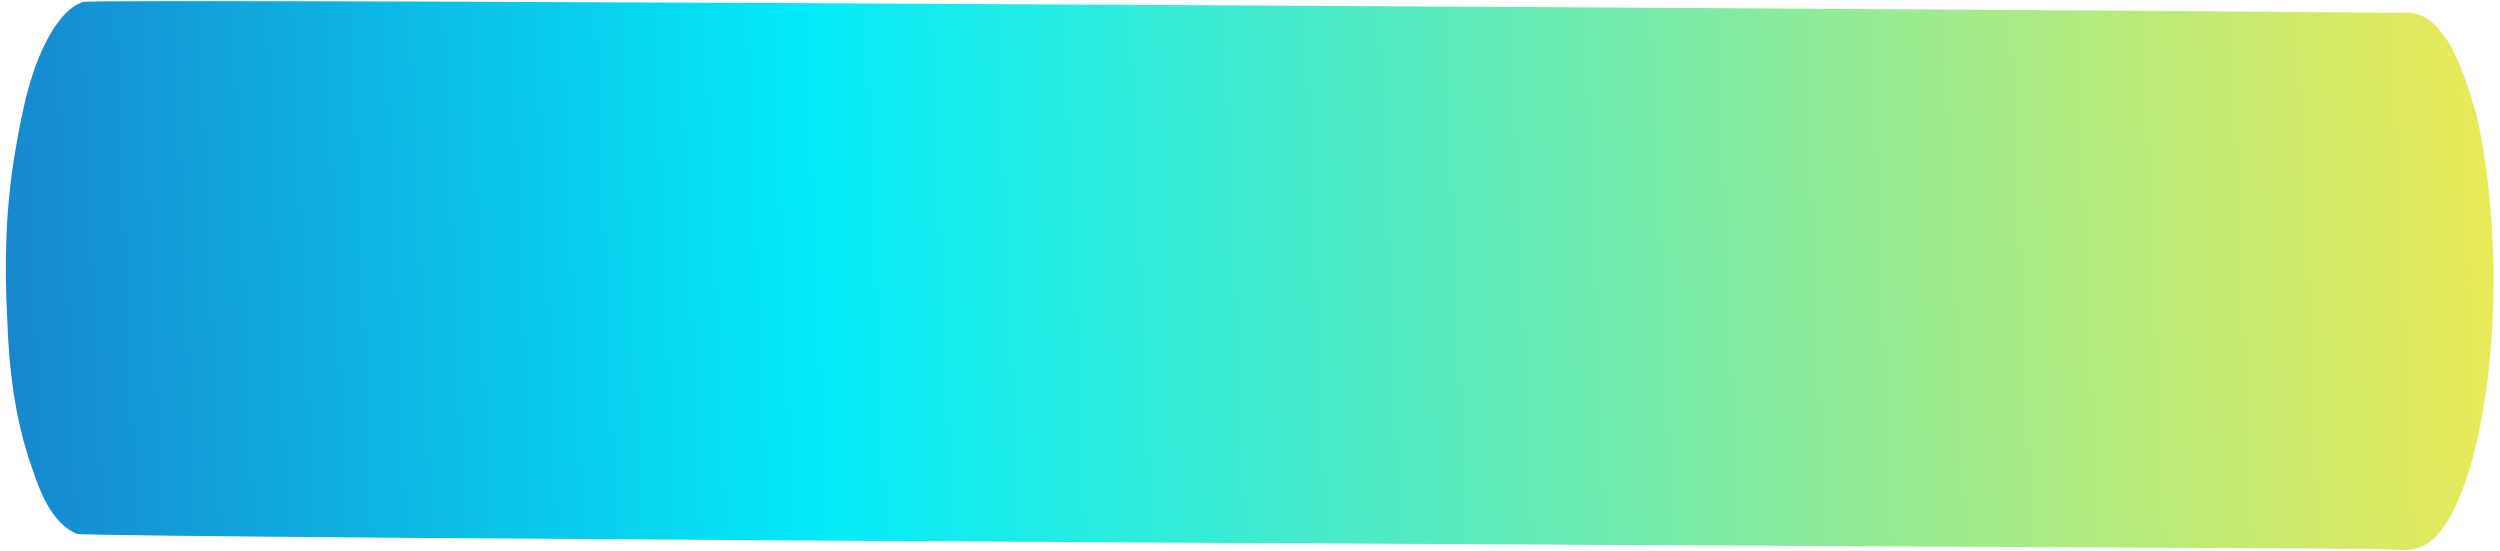 <svg width="390" height="86" viewBox="0 0 390 86" fill="none" xmlns="http://www.w3.org/2000/svg">
<path d="M368.928 1.962C370.333 1.914 371.838 2.051 373.242 2.003C374.463 2.055 375.952 1.723 377.188 2.243C379.177 2.832 380.644 4.656 381.728 6.212C383.911 9.793 385.073 13.69 386.234 17.587C388.09 25.396 388.725 33.154 388.992 41.111C389.106 50.104 388.468 59.03 386.609 67.903C385.798 71.679 384.618 75.656 382.955 79.18C381.813 81.468 379.866 84.909 376.888 85.572C375.214 86.004 373.142 85.7 371.453 85.663C368.543 85.575 365.734 85.671 362.824 85.582C342.006 85.448 13.807 83.969 12.002 83.281C8.009 81.636 6.148 76.451 5.002 73.022C2.31 65.429 1.39 57.587 1.124 49.63C0.641 40.837 0.911 32.111 2.402 23.438C3.503 17.121 4.772 10.236 8.33 4.492C9.404 2.956 10.745 1.036 12.971 0.304C13.792 -0.38 364.798 1.822 368.928 1.962Z" fill="url(#paint0_linear_465_2998)"/>
<defs>
<linearGradient id="paint0_linear_465_2998" x1="410.561" y1="33.818" x2="-125.059" y2="55.837" gradientUnits="userSpaceOnUse">
<stop stop-color="#FDEA4A"/>
<stop offset="0.527" stop-color="#03ECFA"/>
<stop offset="1" stop-color="#2B24A4"/>
</linearGradient>
</defs>
</svg>
